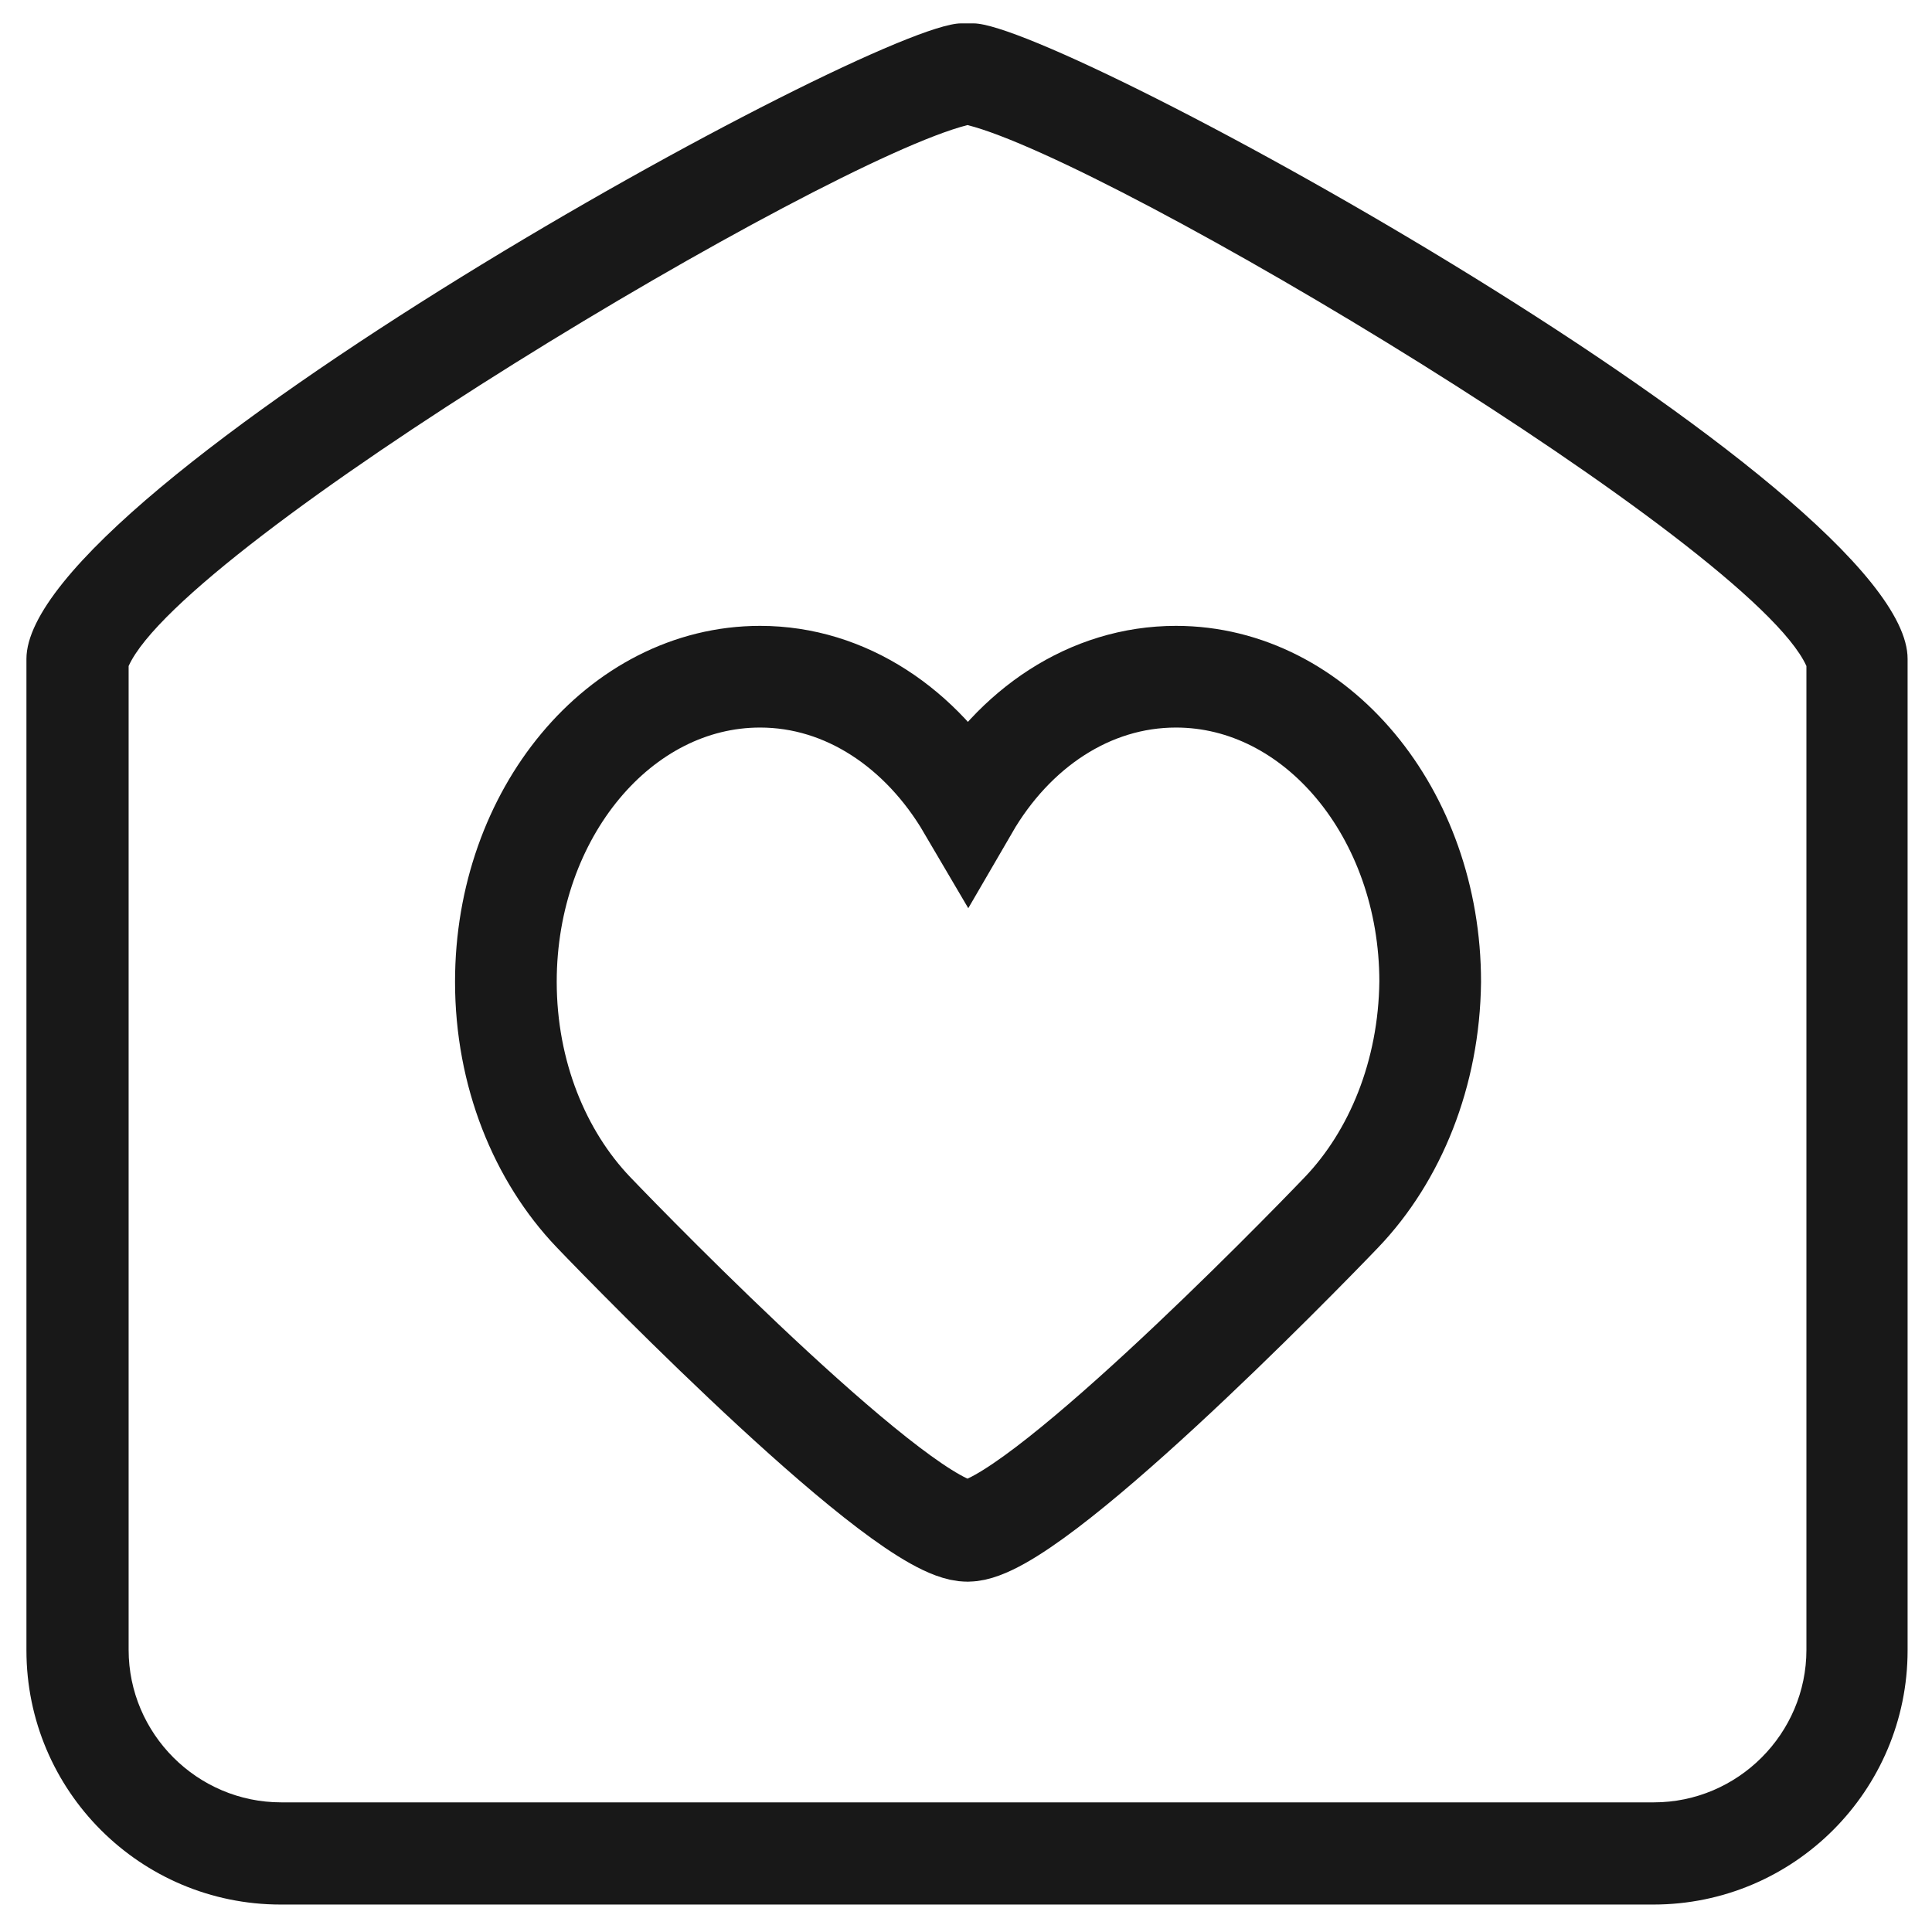 <?xml version="1.0" encoding="utf-8"?>
<!-- Generator: Adobe Illustrator 27.7.0, SVG Export Plug-In . SVG Version: 6.00 Build 0)  -->
<svg version="1.1" id="Layer_1" xmlns="http://www.w3.org/2000/svg" xmlns:xlink="http://www.w3.org/1999/xlink" x="0px" y="0px"
	 width="38px" height="38px" viewBox="0 0 38 38" style="enable-background:new 0 0 38 38;" xml:space="preserve">
<style type="text/css">
	.st0{fill-rule:evenodd;clip-rule:evenodd;fill:none;stroke:#181818;stroke-width:2;stroke-miterlimit:10;}
	.st1{fill:#181818;}
</style>
<path class="st0" d="M26.39,23.84c-0.88,0.92-6.11,6.27-7.36,6.27c-1.25,0-6.48-5.35-7.36-6.27c-1.05-1.1-1.72-2.72-1.72-4.53
	c0-3.31,2.24-6,5-6c1.69,0,3.18,1.02,4.09,2.57c0.9-1.55,2.39-2.57,4.09-2.57c2.76,0,5,2.69,5,6
	C28.11,21.12,27.44,22.74,26.39,23.84z"/>
<g>
	<path class="st1" d="M19.03,2.46c2.85,0.72,15.42,8.24,16.5,10.64v19.35c0,1.65-1.35,3-3,3h-27c-1.65,0-3-1.35-3-3V13.1
		C3.61,10.7,16.18,3.18,19.03,2.46 M19.43,0.46c0,0-0.13,0-0.28,0C19.35,0.46,19.43,0.46,19.43,0.46L19.43,0.46z M19.15,0.46
		c-0.39,0-0.53,0-0.53,0S18.92,0.46,19.15,0.46L19.15,0.46z M19.15,0.46c-0.07,0-0.15,0-0.25,0c-1.72,0-18.38,9.15-18.38,12.5
		c0,3.35,0,19.5,0,19.5c0,2.76,2.24,5,5,5h27c2.76,0,5-2.24,5-5c0,0,0-16.15,0-19.5C37.53,9.61,20.88,0.46,19.15,0.46L19.15,0.46z"
		/>
</g>
</svg>
